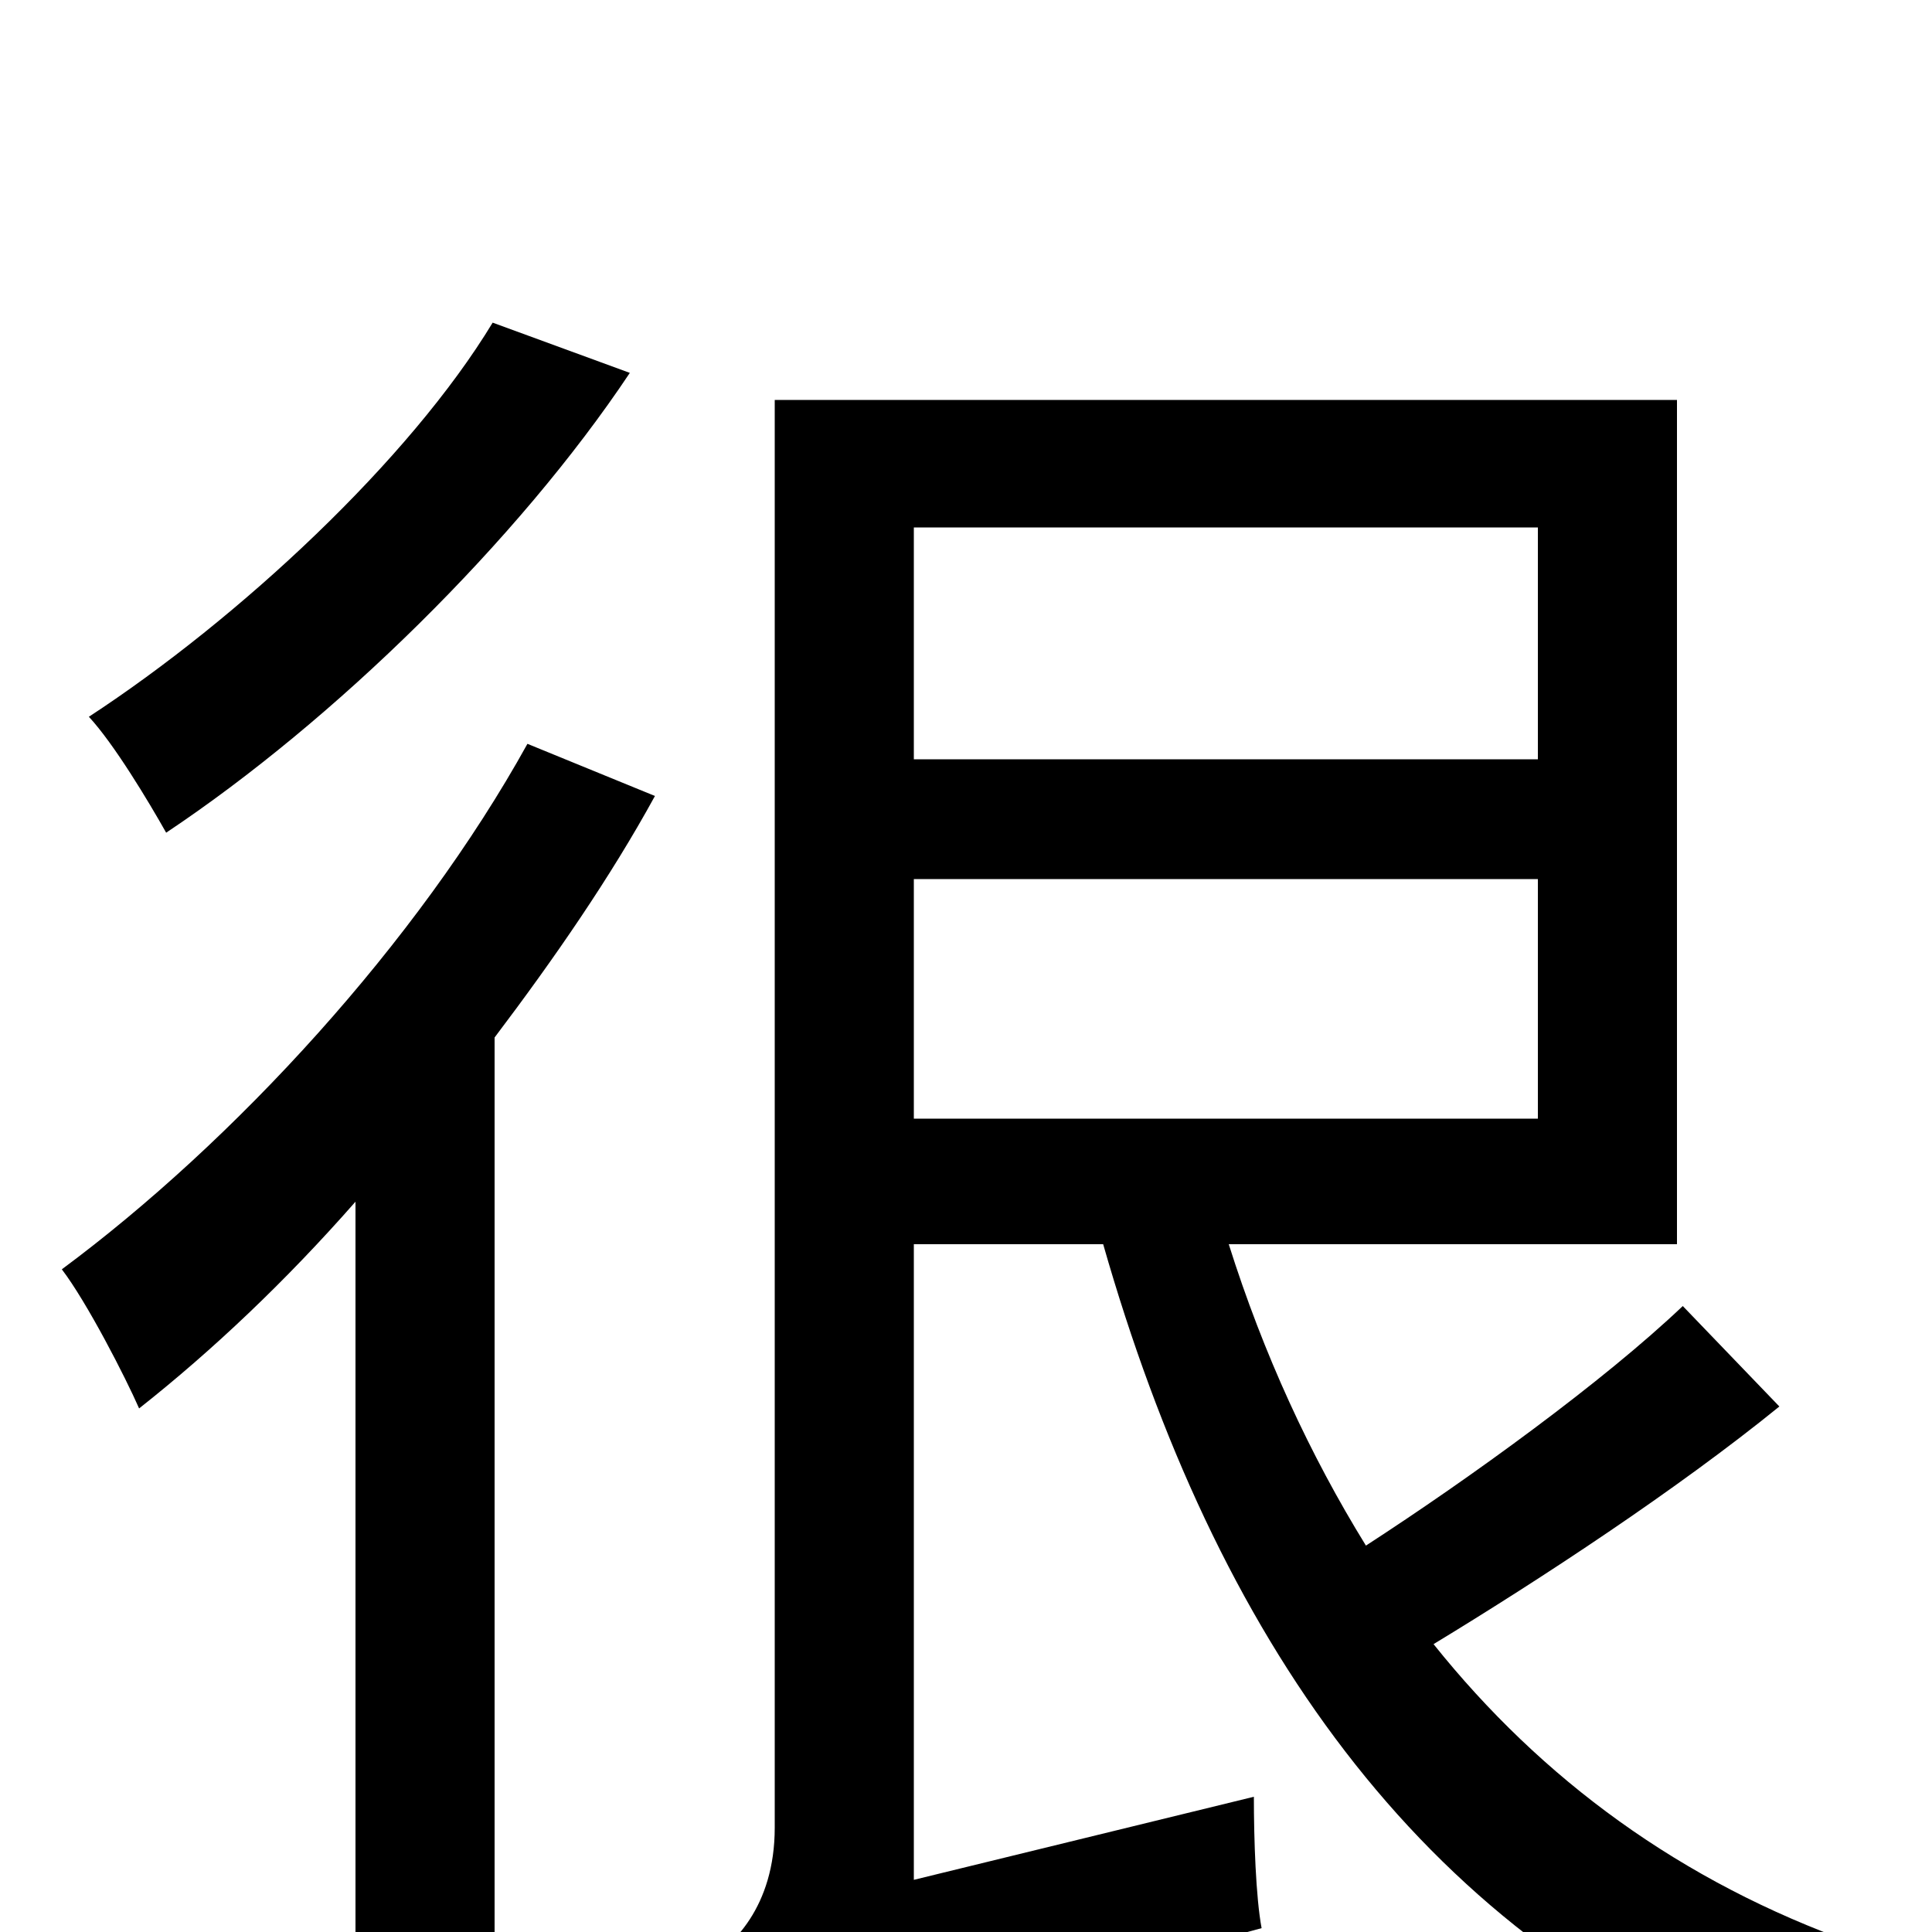 <svg xmlns="http://www.w3.org/2000/svg" viewBox="0 -1000 1000 1000">
	<path fill="#000000" d="M255 -833C212 -762 124 -680 46 -629C59 -615 77 -585 86 -569C173 -627 268 -720 326 -807ZM273 -615C216 -512 121 -409 32 -343C45 -326 65 -287 72 -271C110 -301 148 -337 184 -378V77H256V-463C287 -504 316 -546 339 -588ZM473 -545H796V-421H473ZM796 -727V-607H473V-727ZM871 -324C830 -285 761 -235 707 -200C678 -247 654 -299 636 -356H868V-793H401V-54C401 -13 379 8 364 16C376 30 392 60 398 77C417 64 447 54 653 -2C650 -18 649 -48 649 -70L473 -27V-356H571C629 -153 734 -1 910 70C921 50 943 21 960 6C870 -26 798 -79 742 -149C798 -183 868 -229 921 -272Z"/>
</svg>